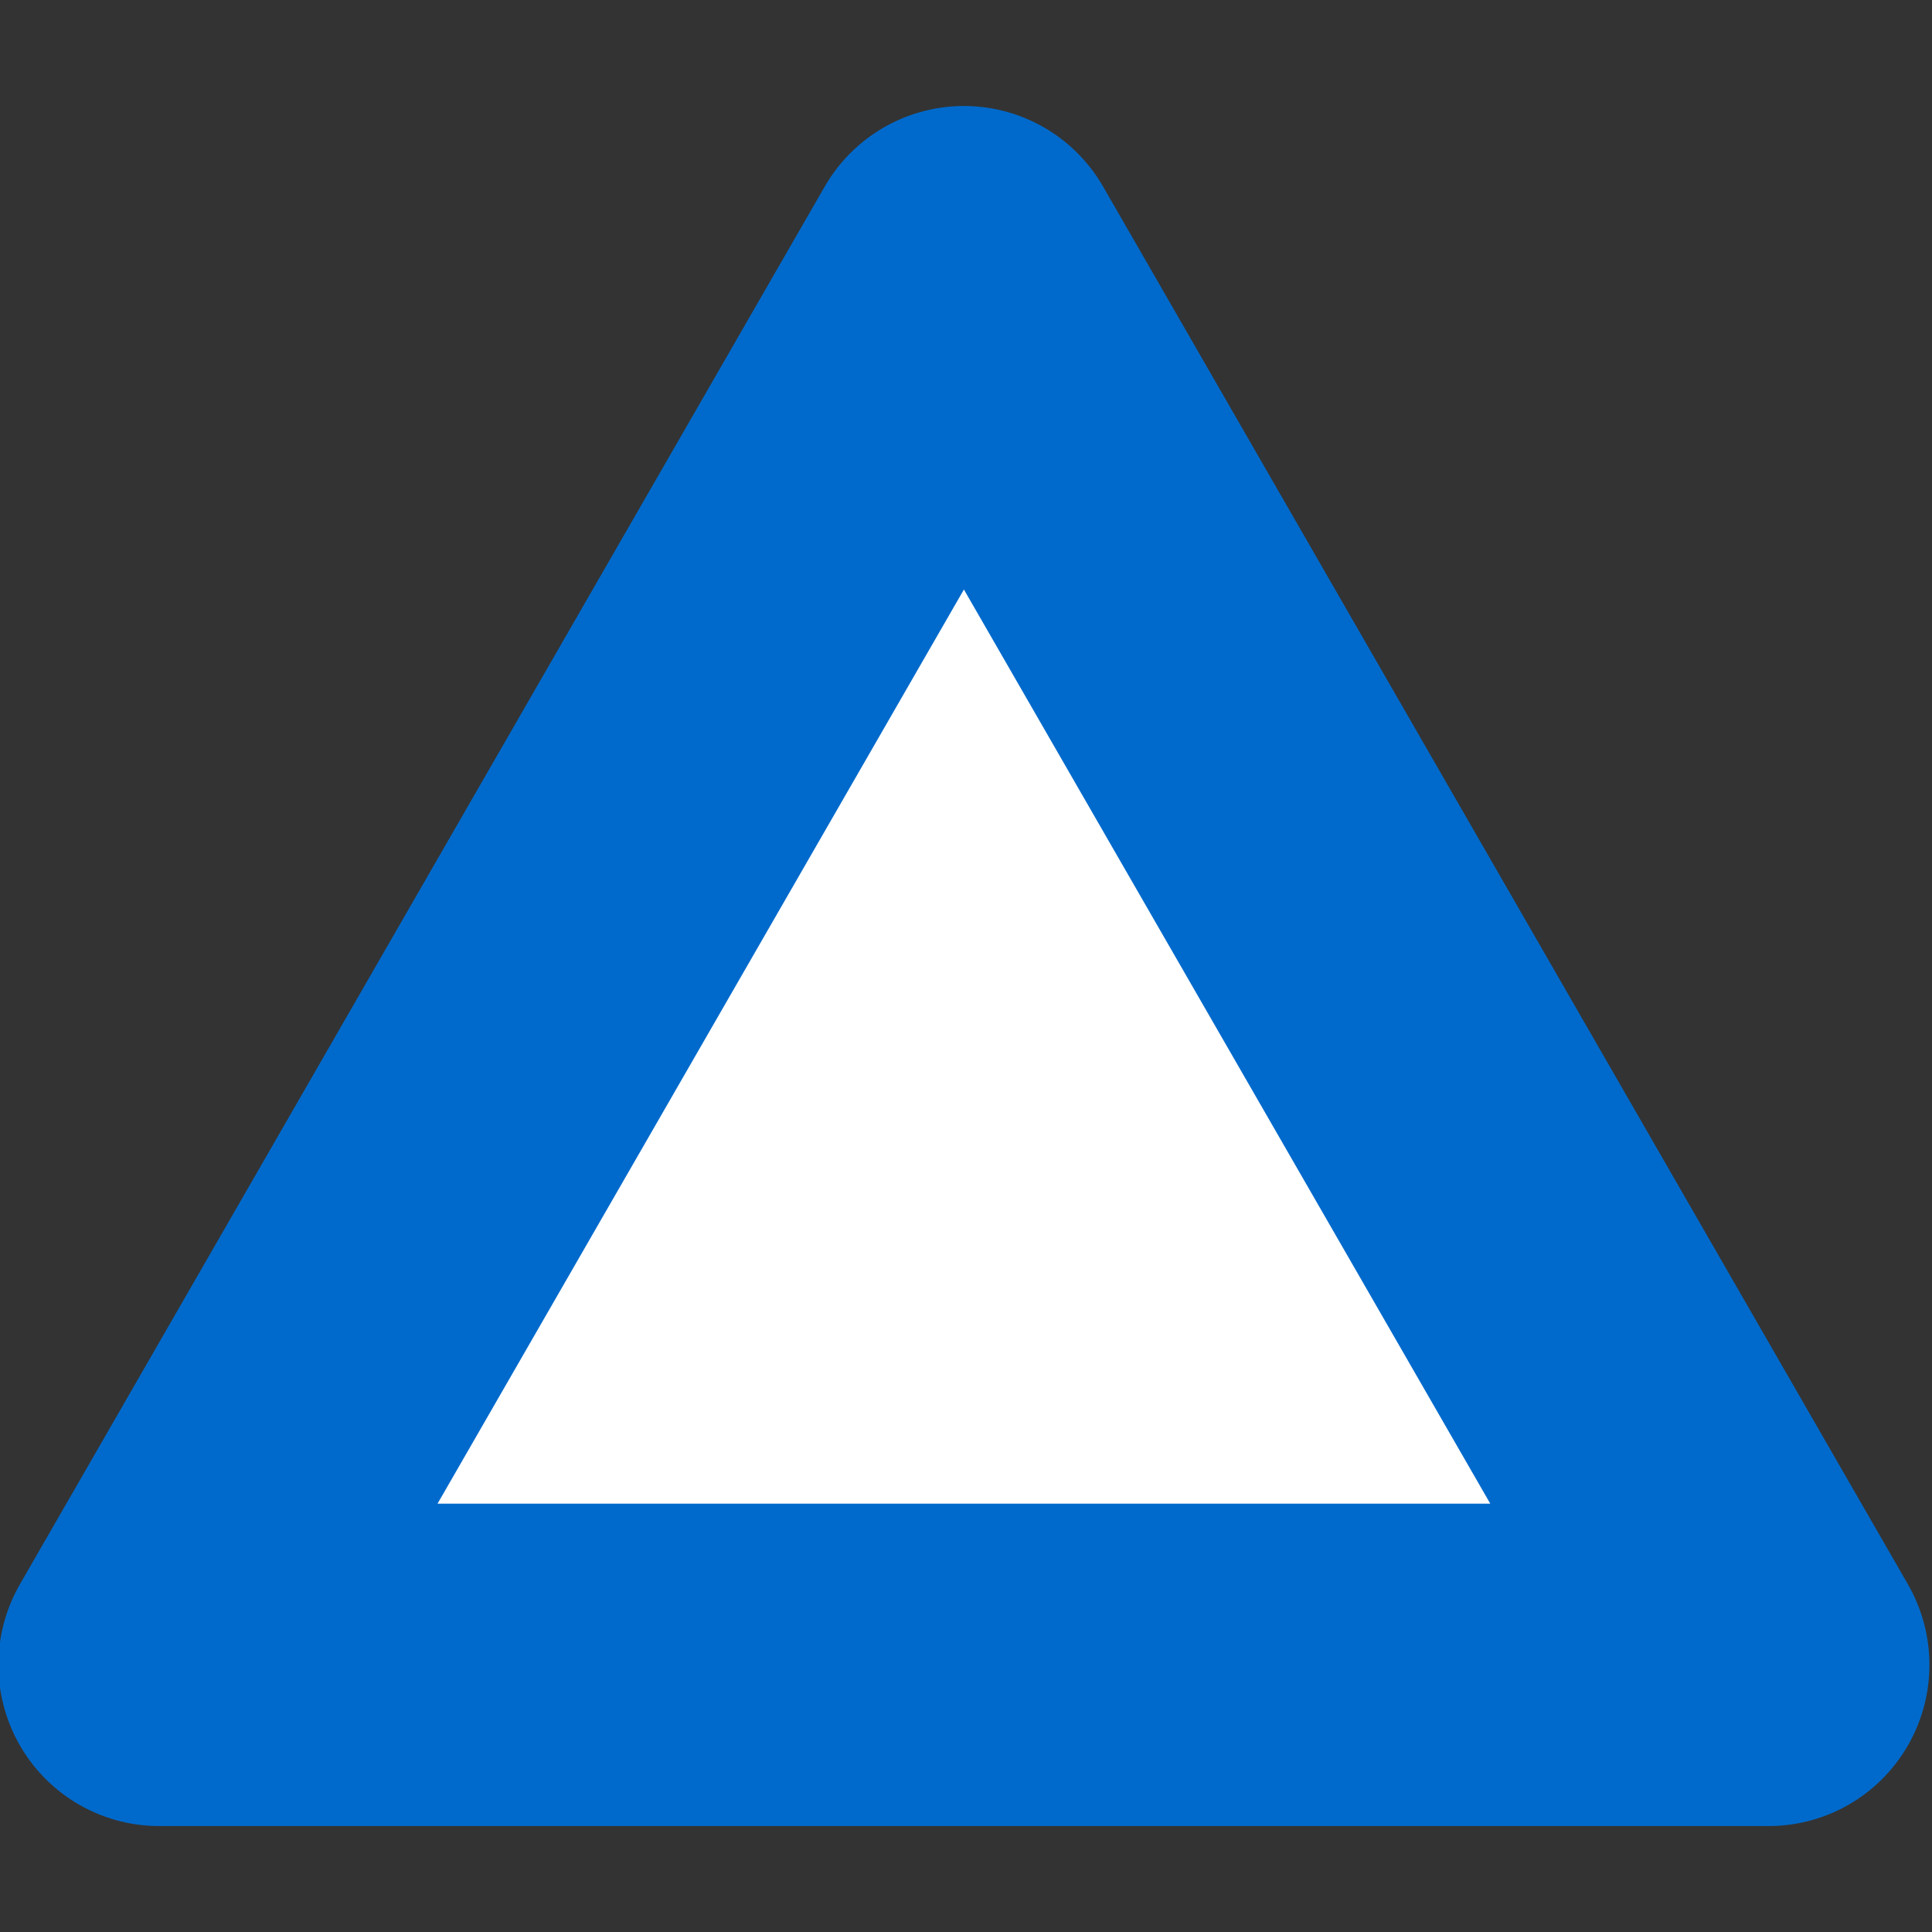 <?xml version="1.0" encoding="UTF-8" standalone="no"?>
<!-- Created with Inkscape (http://www.inkscape.org/) -->

<svg
   width="24"
   height="24"
   viewBox="0 0 24 24"
   version="1.1"
   id="svg1"
   xmlns="http://www.w3.org/2000/svg"
   xmlns:svg="http://www.w3.org/2000/svg">
  <rect x="0" y="0" width="24" height="24" fill="#333333" stroke="none"/>
  <defs
     id="defs1" />
  <g
     id="layer1"
     transform="translate(-306)">
    <path
       style="fill:#ffffff;stroke:#006acc;stroke-width:3.647;stroke-linecap:round;stroke-linejoin:round;stroke-dasharray:none;stroke-opacity:1"
       id="path27"
       d="m 89.13,17.271 -18.26,0 L 80,1.458 Z"
       transform="matrix(1.095,0,0,1.098,230.374,1.718)" />
  </g>
</svg>
